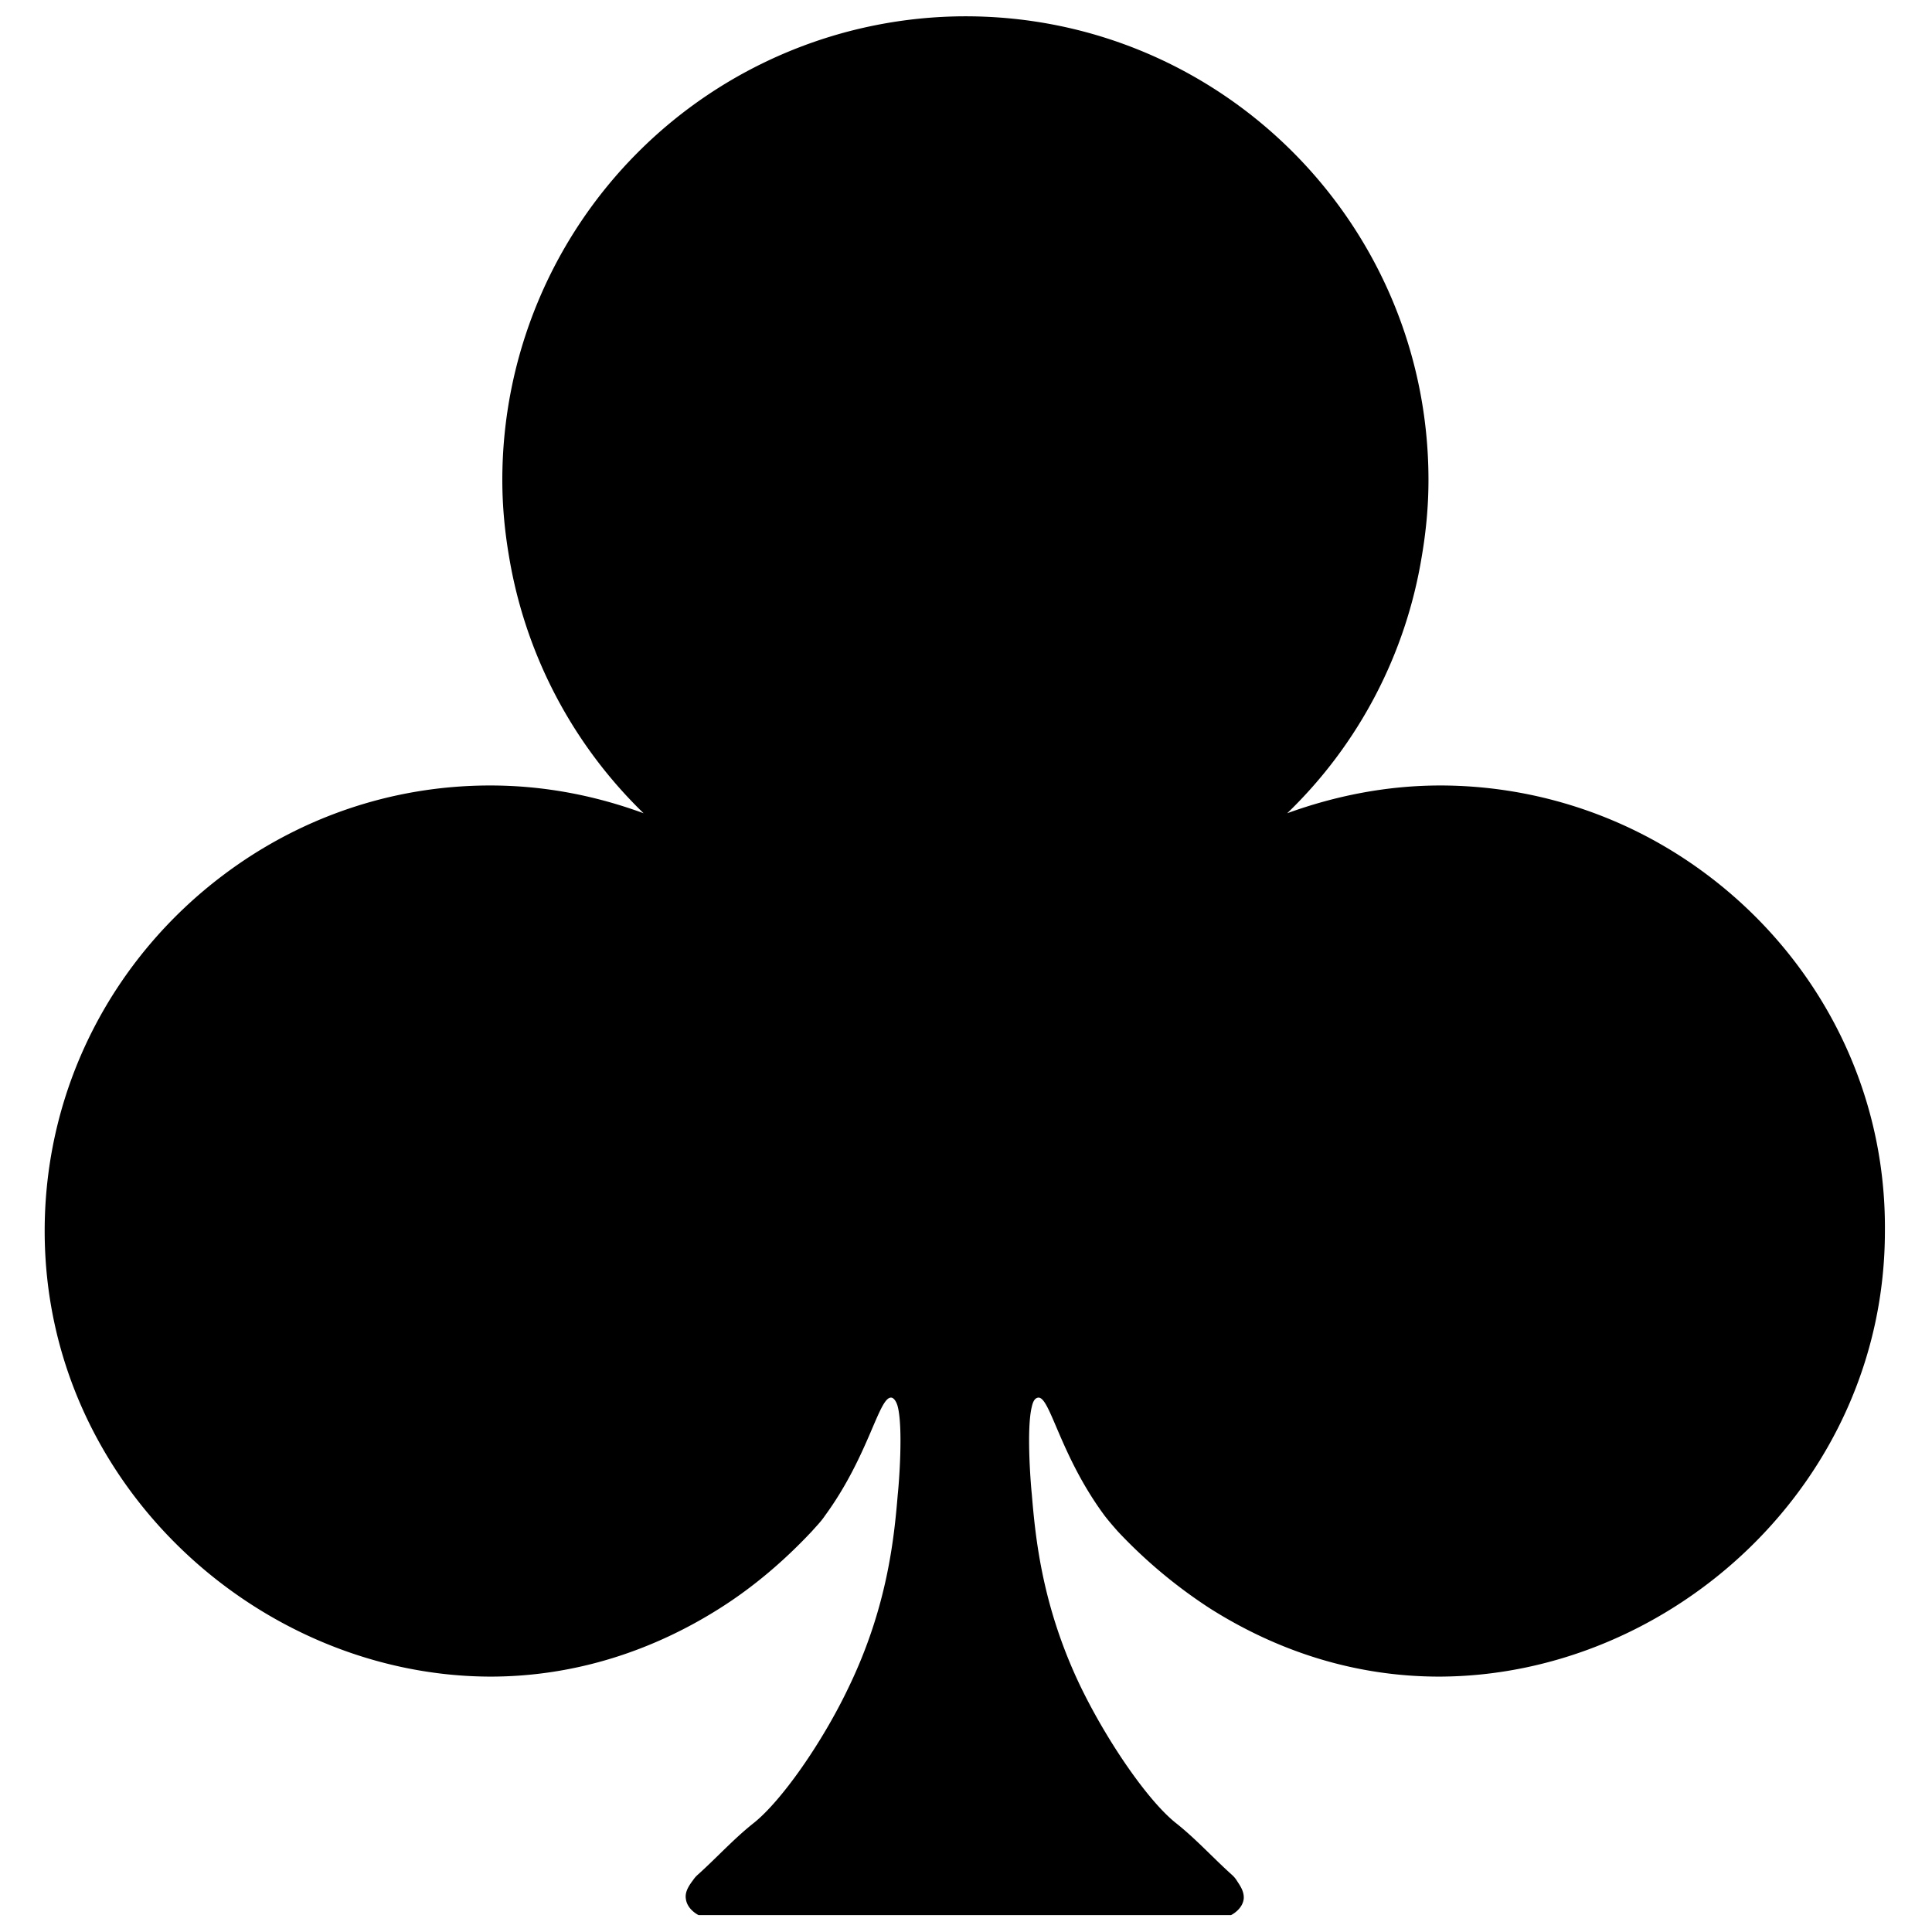 <svg data-v-5fb9a85b="" version="1.1" id="club_svg__Vrstva_1" xmlns="http://www.w3.org/2000/svg" x="0" y="0" viewBox="0 0 32 32" xml:space="preserve" class=""><path data-v-5fb9a85b="" d="M28.29 14.5a7.36 7.36 0 00-4.43-1.49c-.89 0-1.74.17-2.54.46a7.612 7.612 0 002.23-4.26c.07-.41.11-.83.11-1.26 0-4.24-3.43-7.68-7.67-7.68a7.68 7.68 0 00-7.67 7.68c0 .43.04.85.11 1.26a7.674 7.674 0 002.23 4.26c-.79-.29-1.64-.46-2.54-.46-1.67 0-3.2.56-4.43 1.49C1.9 15.85.74 17.98.74 20.39c0 4.18 3.54 7.37 7.38 7.38 1.42 0 2.71-.44 3.8-1.13.57-.36 1.08-.8 1.53-1.28.07-.08.15-.16.21-.25.74-1.01.9-2 1.11-1.96.04.01.08.07.1.15.09.36.02 1.27 0 1.45-.06.72-.17 1.87-.82 3.21-.43.9-1.1 1.86-1.56 2.23-.33.26-.61.57-.92.85-.01.01-.05.04-.09.1-.06.08-.14.19-.12.31.02.17.19.26.21.27h8.82c.02-.01.19-.1.21-.27.01-.13-.07-.23-.12-.31-.04-.06-.08-.09-.09-.1-.31-.28-.59-.59-.92-.85-.46-.37-1.12-1.33-1.56-2.23-.65-1.34-.76-2.49-.82-3.21-.02-.19-.09-1.09 0-1.45.02-.09.05-.14.1-.15.2-.04.36.95 1.11 1.96.07.09.14.17.21.25.45.48.96.91 1.53 1.28 1.09.69 2.37 1.13 3.8 1.13 3.84-.01 7.38-3.2 7.38-7.38.02-2.41-1.14-4.54-2.93-5.89z"></path></svg>